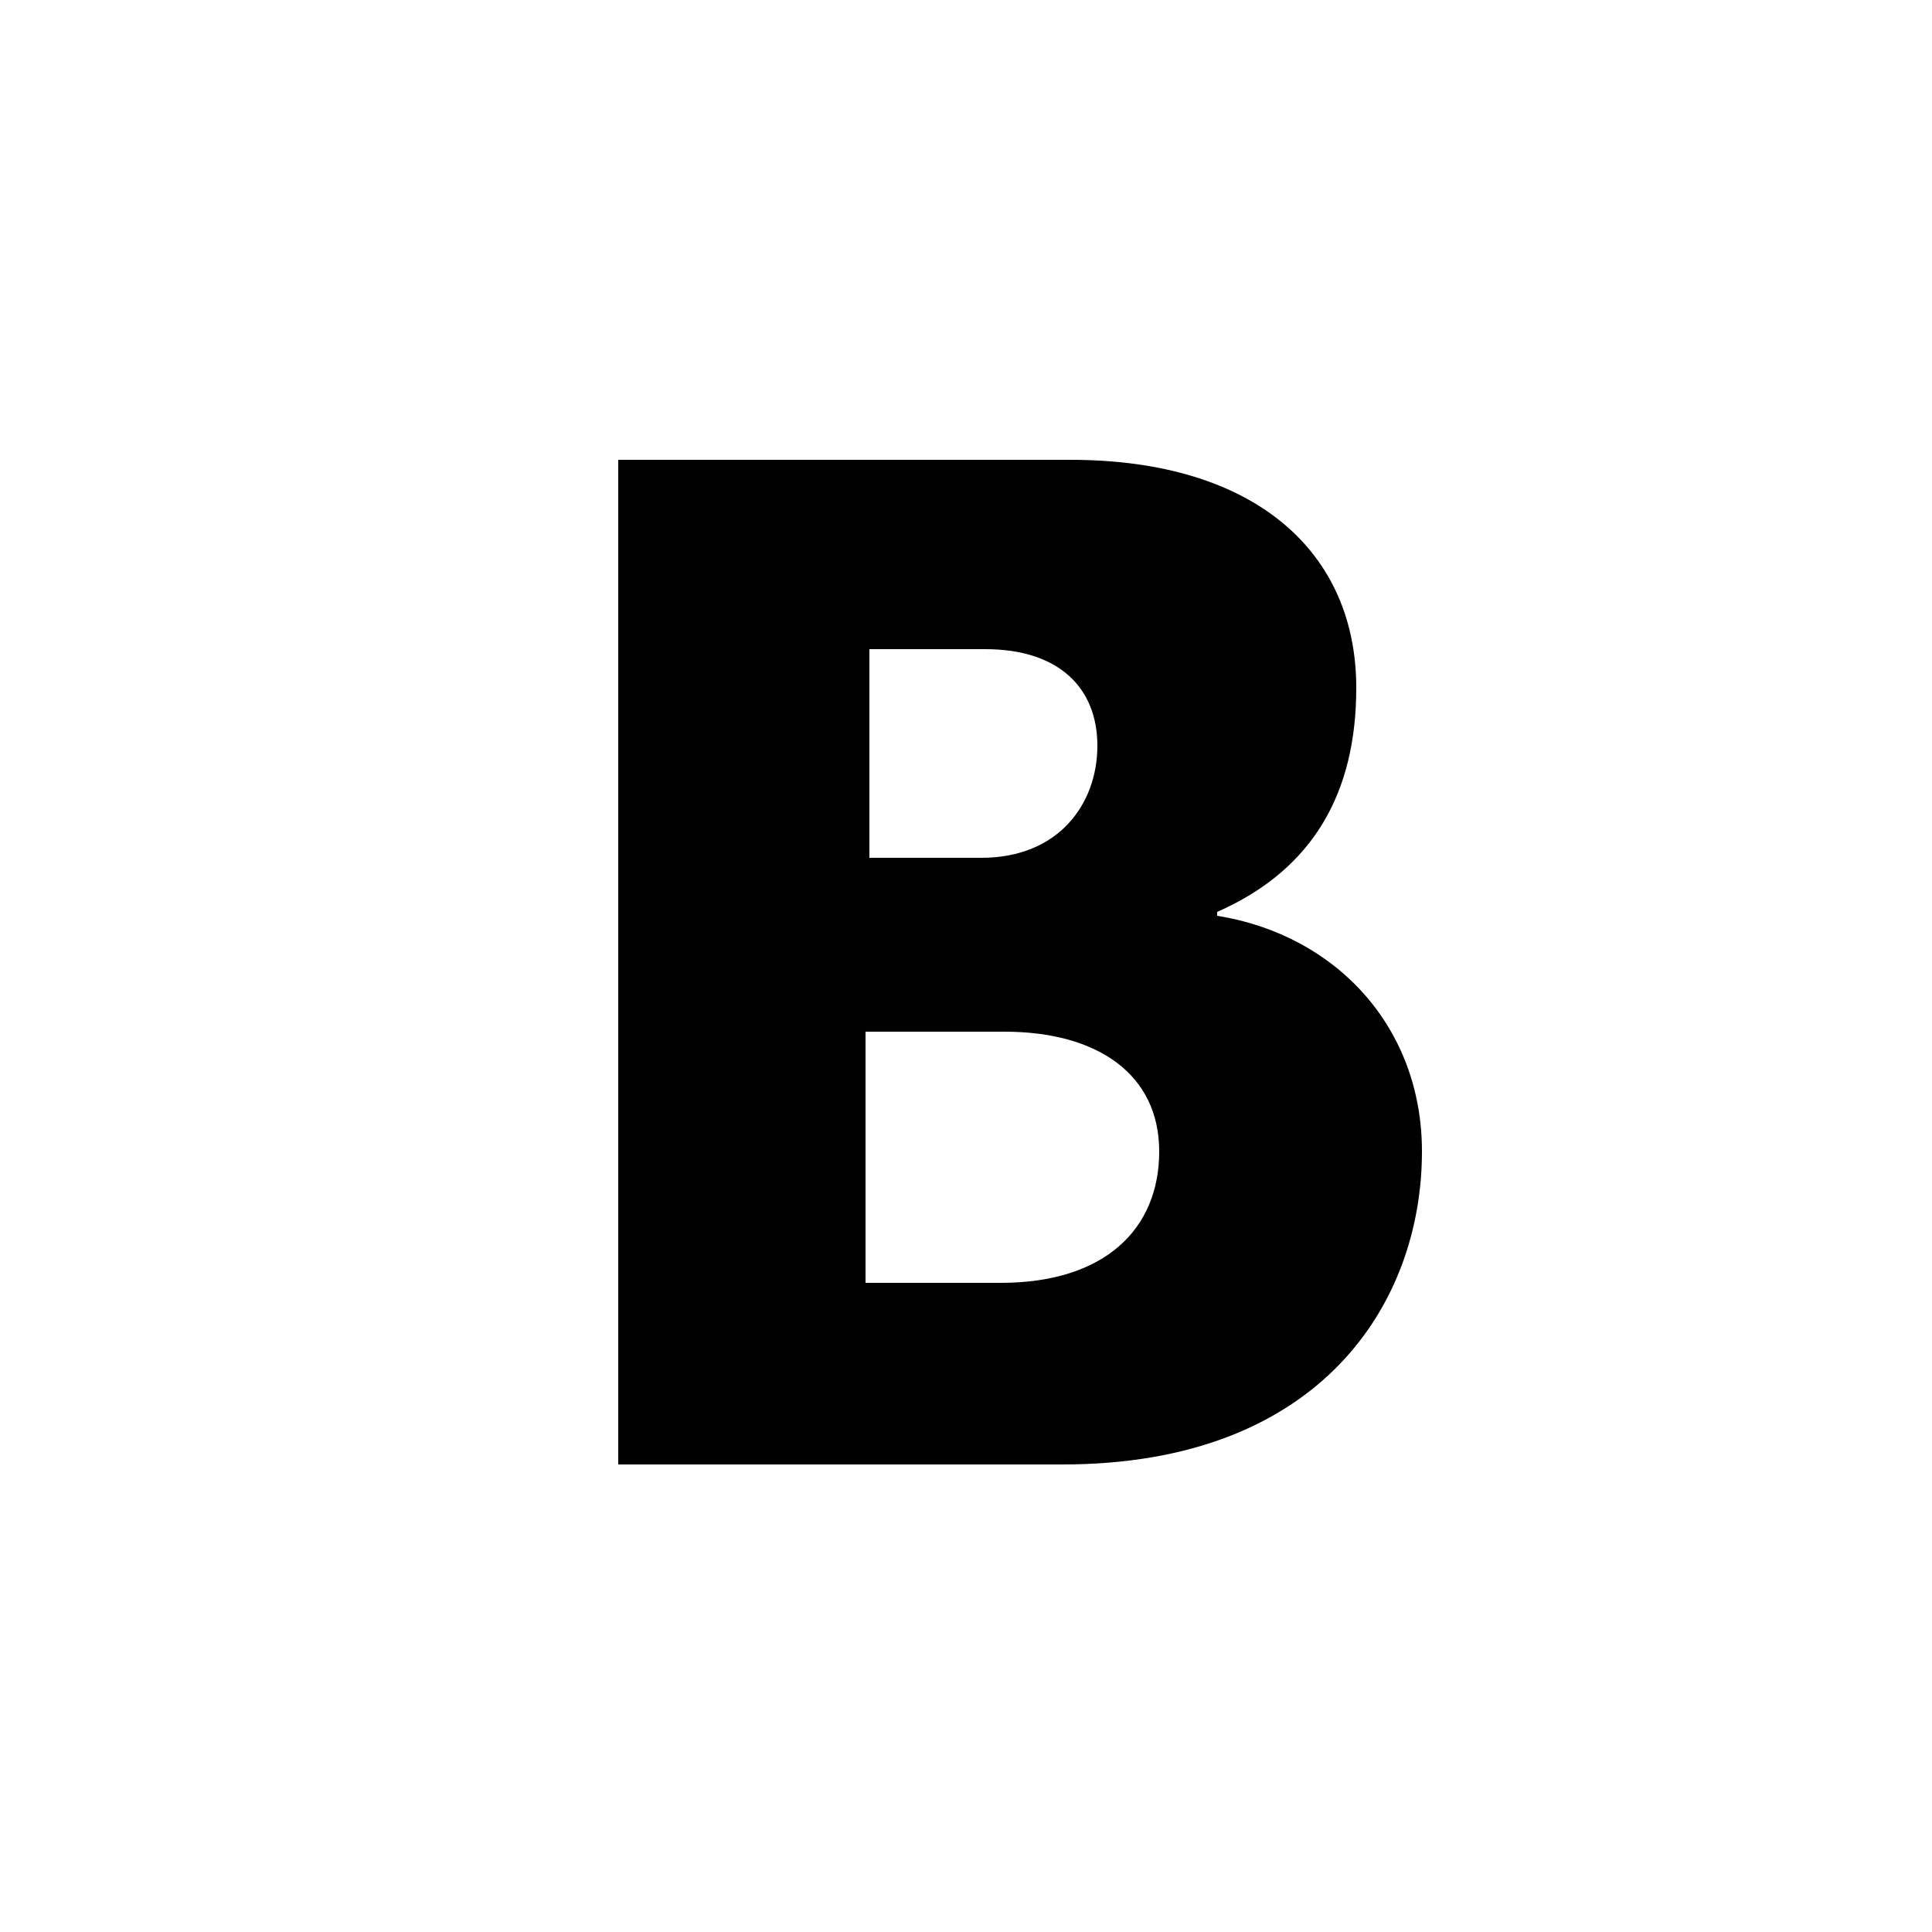 <?xml version="1.0" encoding="utf-8"?>
<!-- Generator: Adobe Illustrator 17.1.0, SVG Export Plug-In . SVG Version: 6.00 Build 0)  -->
<!DOCTYPE svg PUBLIC "-//W3C//DTD SVG 1.1//EN" "http://www.w3.org/Graphics/SVG/1.1/DTD/svg11.dtd">
<svg version="1.1" xmlns="http://www.w3.org/2000/svg" xmlns:xlink="http://www.w3.org/1999/xlink" x="0px" y="0px"
	 viewBox="0 0 50 50" enable-background="new 0 0 50 50" xml:space="preserve">
<g id="Layer_1">
	<path d="M31.5,23.7v-0.1c2.5-1.1,3.6-3.1,3.6-5.8c0-3.5-2.6-5.9-7.4-5.9H16v26h11.5c6.7,0,9.3-4.2,9.3-8.1
		C36.8,26.6,34.6,24.2,31.5,23.7z M22.5,16.8h3c1.9,0,2.9,1,2.9,2.5s-1,2.9-3,2.9h-2.9V16.8z M25.9,33.2h-3.5v-6.5h3.6
		c2.4,0,4,1.1,4,3.1S28.6,33.2,25.9,33.2z"/>
</g>
<g id="Guides">
</g>
</svg>
